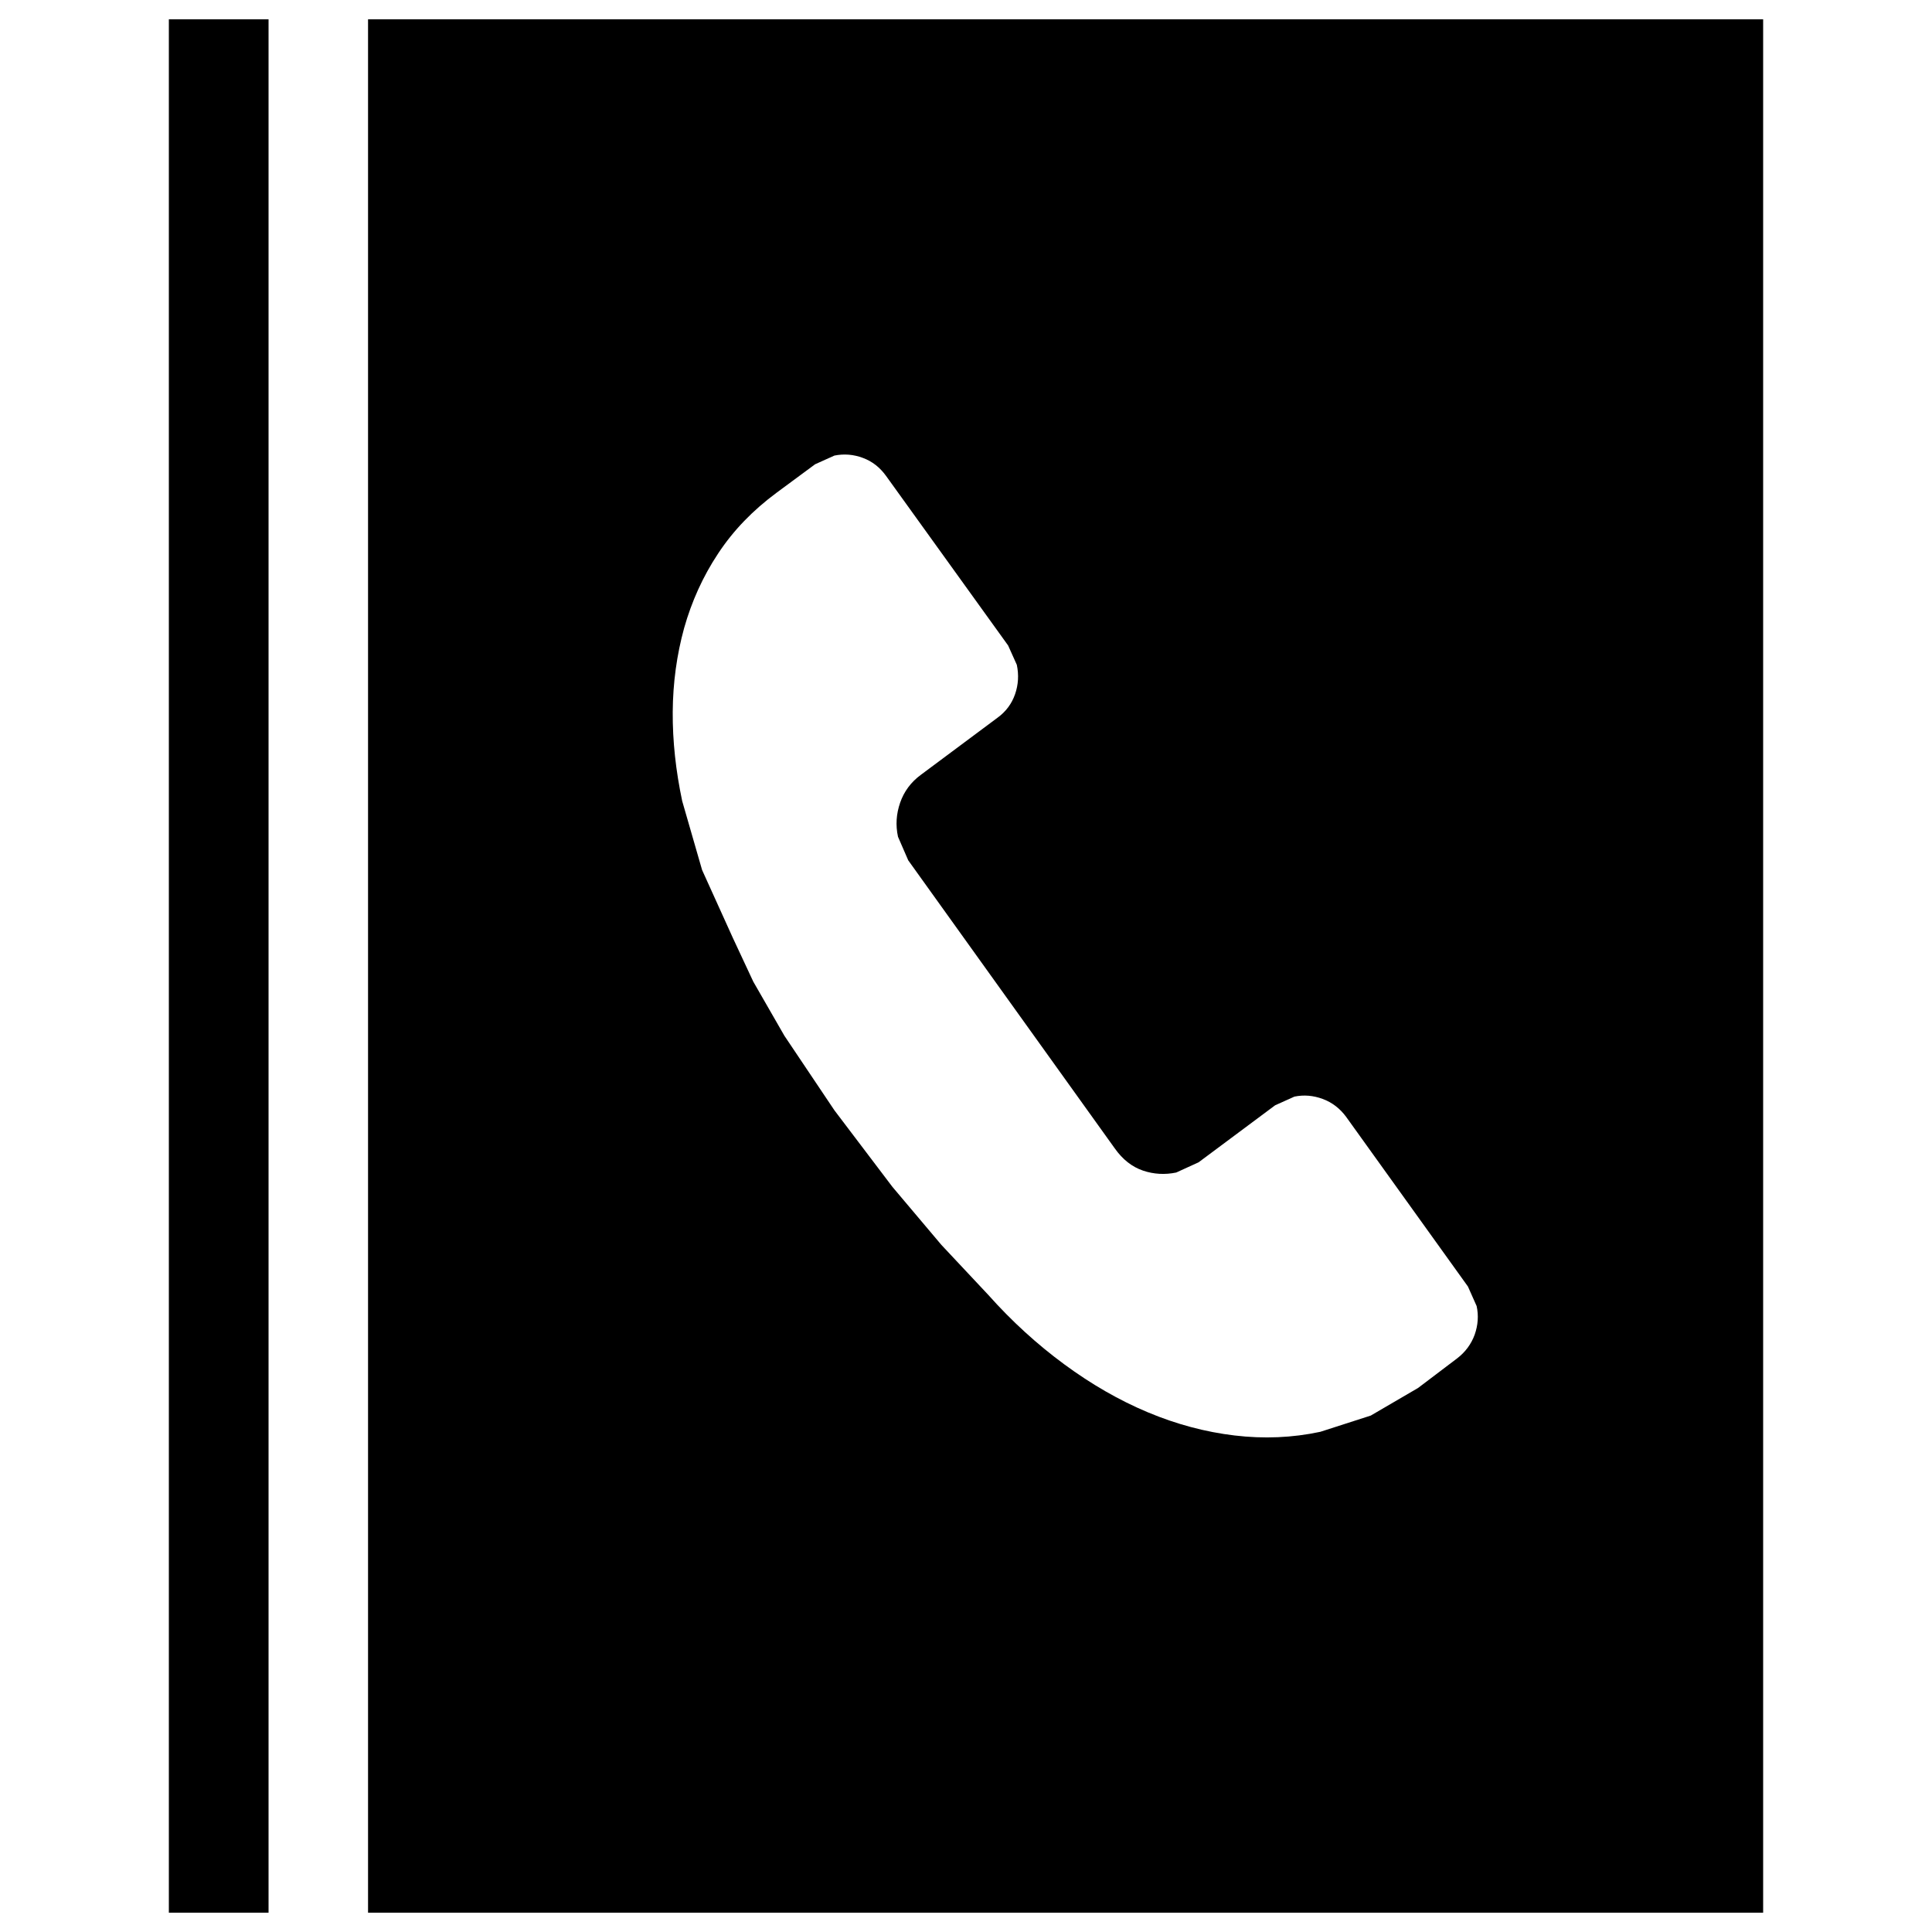 <?xml version="1.0" encoding="utf-8"?>
<!-- Svg Vector Icons : http://www.onlinewebfonts.com/icon -->
<!DOCTYPE svg PUBLIC "-//W3C//DTD SVG 1.1//EN" "http://www.w3.org/Graphics/SVG/1.1/DTD/svg11.dtd">
<svg version="1.1" xmlns="http://www.w3.org/2000/svg" xmlns:xlink="http://www.w3.org/1999/xlink" x="0px" y="0px" viewBox="0 0 1000 1000" enable-background="new 0 0 1000 1000" xml:space="preserve">
<g><path d="M87.4,10h51.6v980H87.4V10z M190.5,990V10h722.1v980H190.5z M759.8,665.9L696.7,578c-3.2-4.3-7.2-7.4-12.1-9.2c-4.9-1.8-9.7-2.2-14.6-1.2l-10,4.5l-39.6,29.5l-11.6,5.3c-5.8,1.2-11.6,0.9-17.2-1c-5.6-1.9-10.5-5.7-14.6-11.5L470.1,445.3l-5.3-12.2c-1.3-6-0.9-11.8,1.1-17.6c2-5.8,5.6-10.7,10.8-14.5l39.6-29.5c4.4-3.2,7.4-7.3,9.1-12.2c1.7-4.9,2-10,0.9-15.2l-4.5-10l-63.2-87.8c-3.2-4.4-7.1-7.5-12-9.3c-4.8-1.8-9.7-2.2-14.7-1.2l-10,4.5L402,255c-12.3,9.1-22.4,19.5-30.3,31.5c-7.9,11.9-13.7,24.8-17.6,38.6c-3.8,13.8-5.8,28.3-5.9,43.4c-0.1,15.1,1.6,30.5,4.9,46.1l10.3,35.7l15.9,35.1l10.6,22.7l16.1,28l25.9,38.6l30,39.6l25.4,30.1l24.2,25.8c12.2,13.7,25.4,25.7,39.4,36c14,10.3,28.4,18.6,43.2,24.8c14.8,6.2,29.8,10.2,44.9,12c15.1,1.8,29.9,1.2,44.4-1.9l26.1-8.4l24.5-14.3l20.2-15.3c4.3-3.3,7.3-7.4,9.1-12.3c1.7-4.9,2.1-9.8,1-14.8L759.8,665.9z"/></g>
</svg>